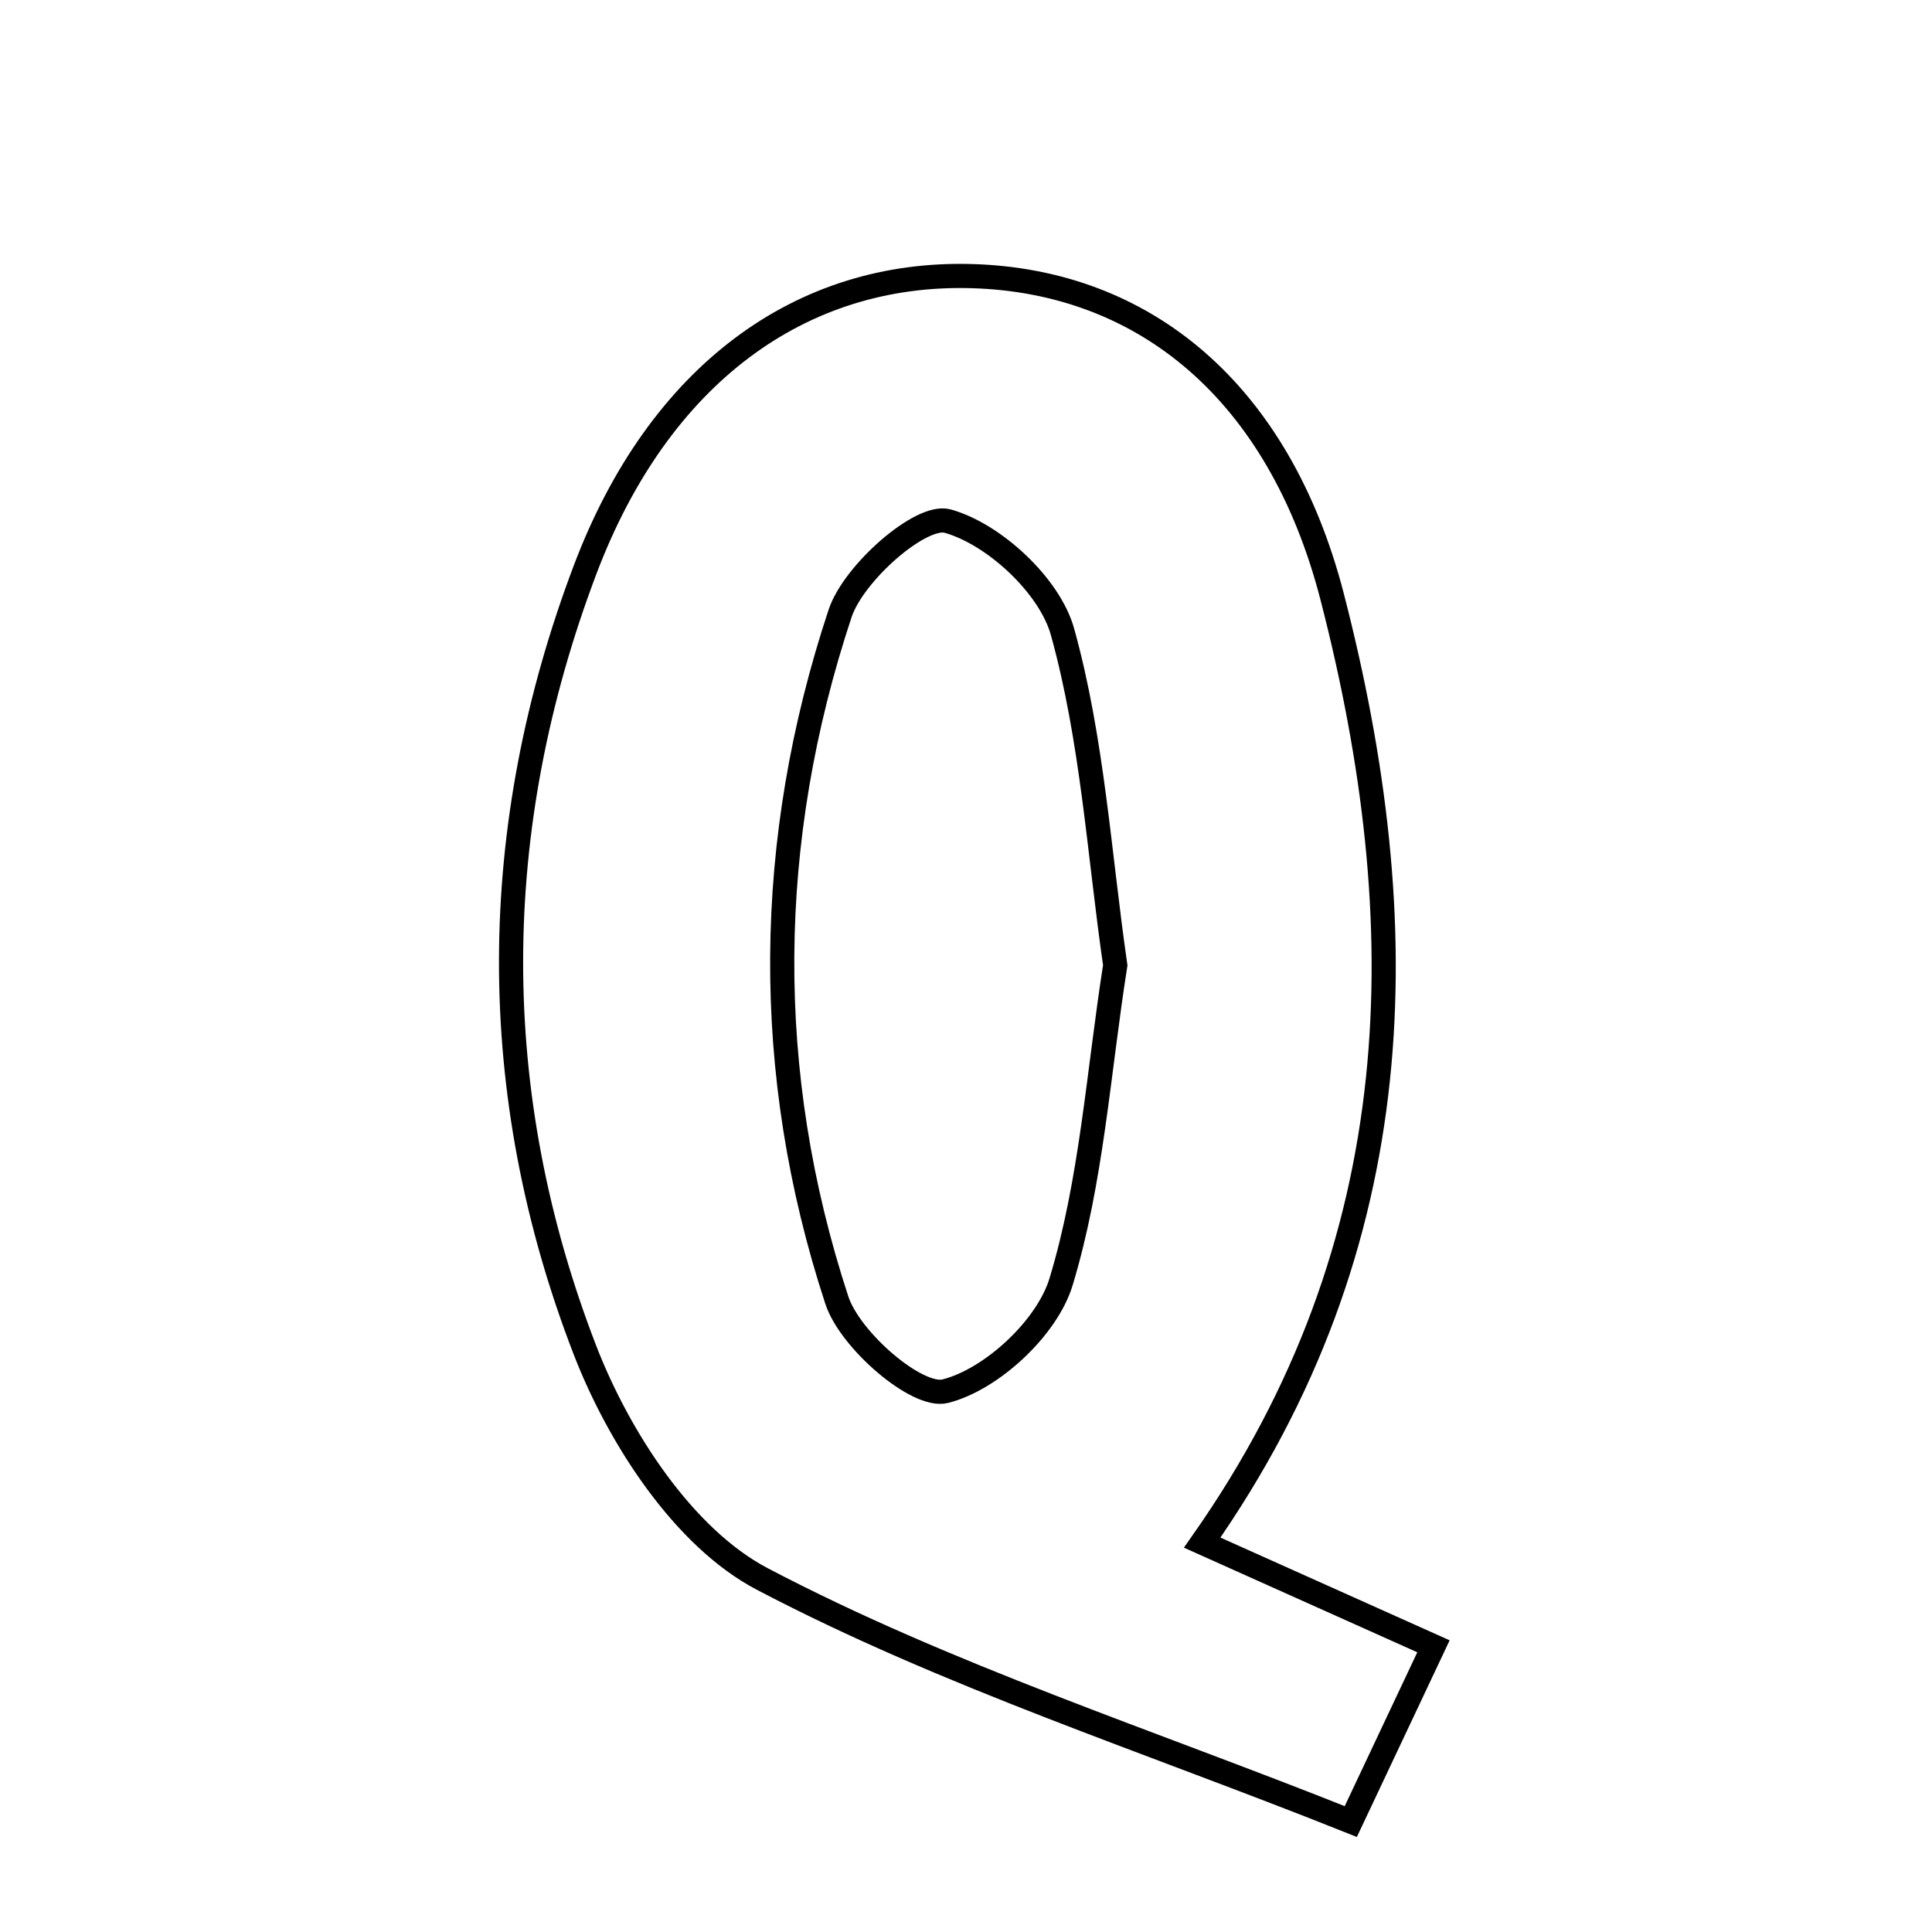 <svg xmlns="http://www.w3.org/2000/svg" viewBox="0.0 0.0 24.0 24.0" height="200px" width="200px"><path fill="none" stroke="black" stroke-width=".3" stroke-opacity="1.0"  filling="0" d="M12.071 3.43 C14.203 3.49 15.888 4.854 16.549 7.415 C17.594 11.466 17.556 15.432 14.934 19.163 C15.911 19.601 16.8 20 17.807 20.451 C17.444 21.221 17.14 21.866 16.78 22.628 C14.263 21.622 11.761 20.818 9.468 19.614 C8.492 19.102 7.687 17.859 7.266 16.77 C6.033 13.578 6.051 10.291 7.271 7.07 C8.185 4.658 9.943 3.369 12.071 3.43"></path>
<path fill="none" stroke="black" stroke-width=".3" stroke-opacity="1.0"  filling="0" d="M11.771 6.473 C12.347 6.633 13.04 7.275 13.199 7.849 C13.571 9.188 13.654 10.607 13.854 11.991 C13.643 13.335 13.56 14.673 13.181 15.923 C13.008 16.496 12.317 17.137 11.742 17.282 C11.396 17.37 10.56 16.653 10.395 16.15 C9.468 13.322 9.501 10.439 10.436 7.62 C10.605 7.113 11.442 6.382 11.771 6.473"></path></svg>